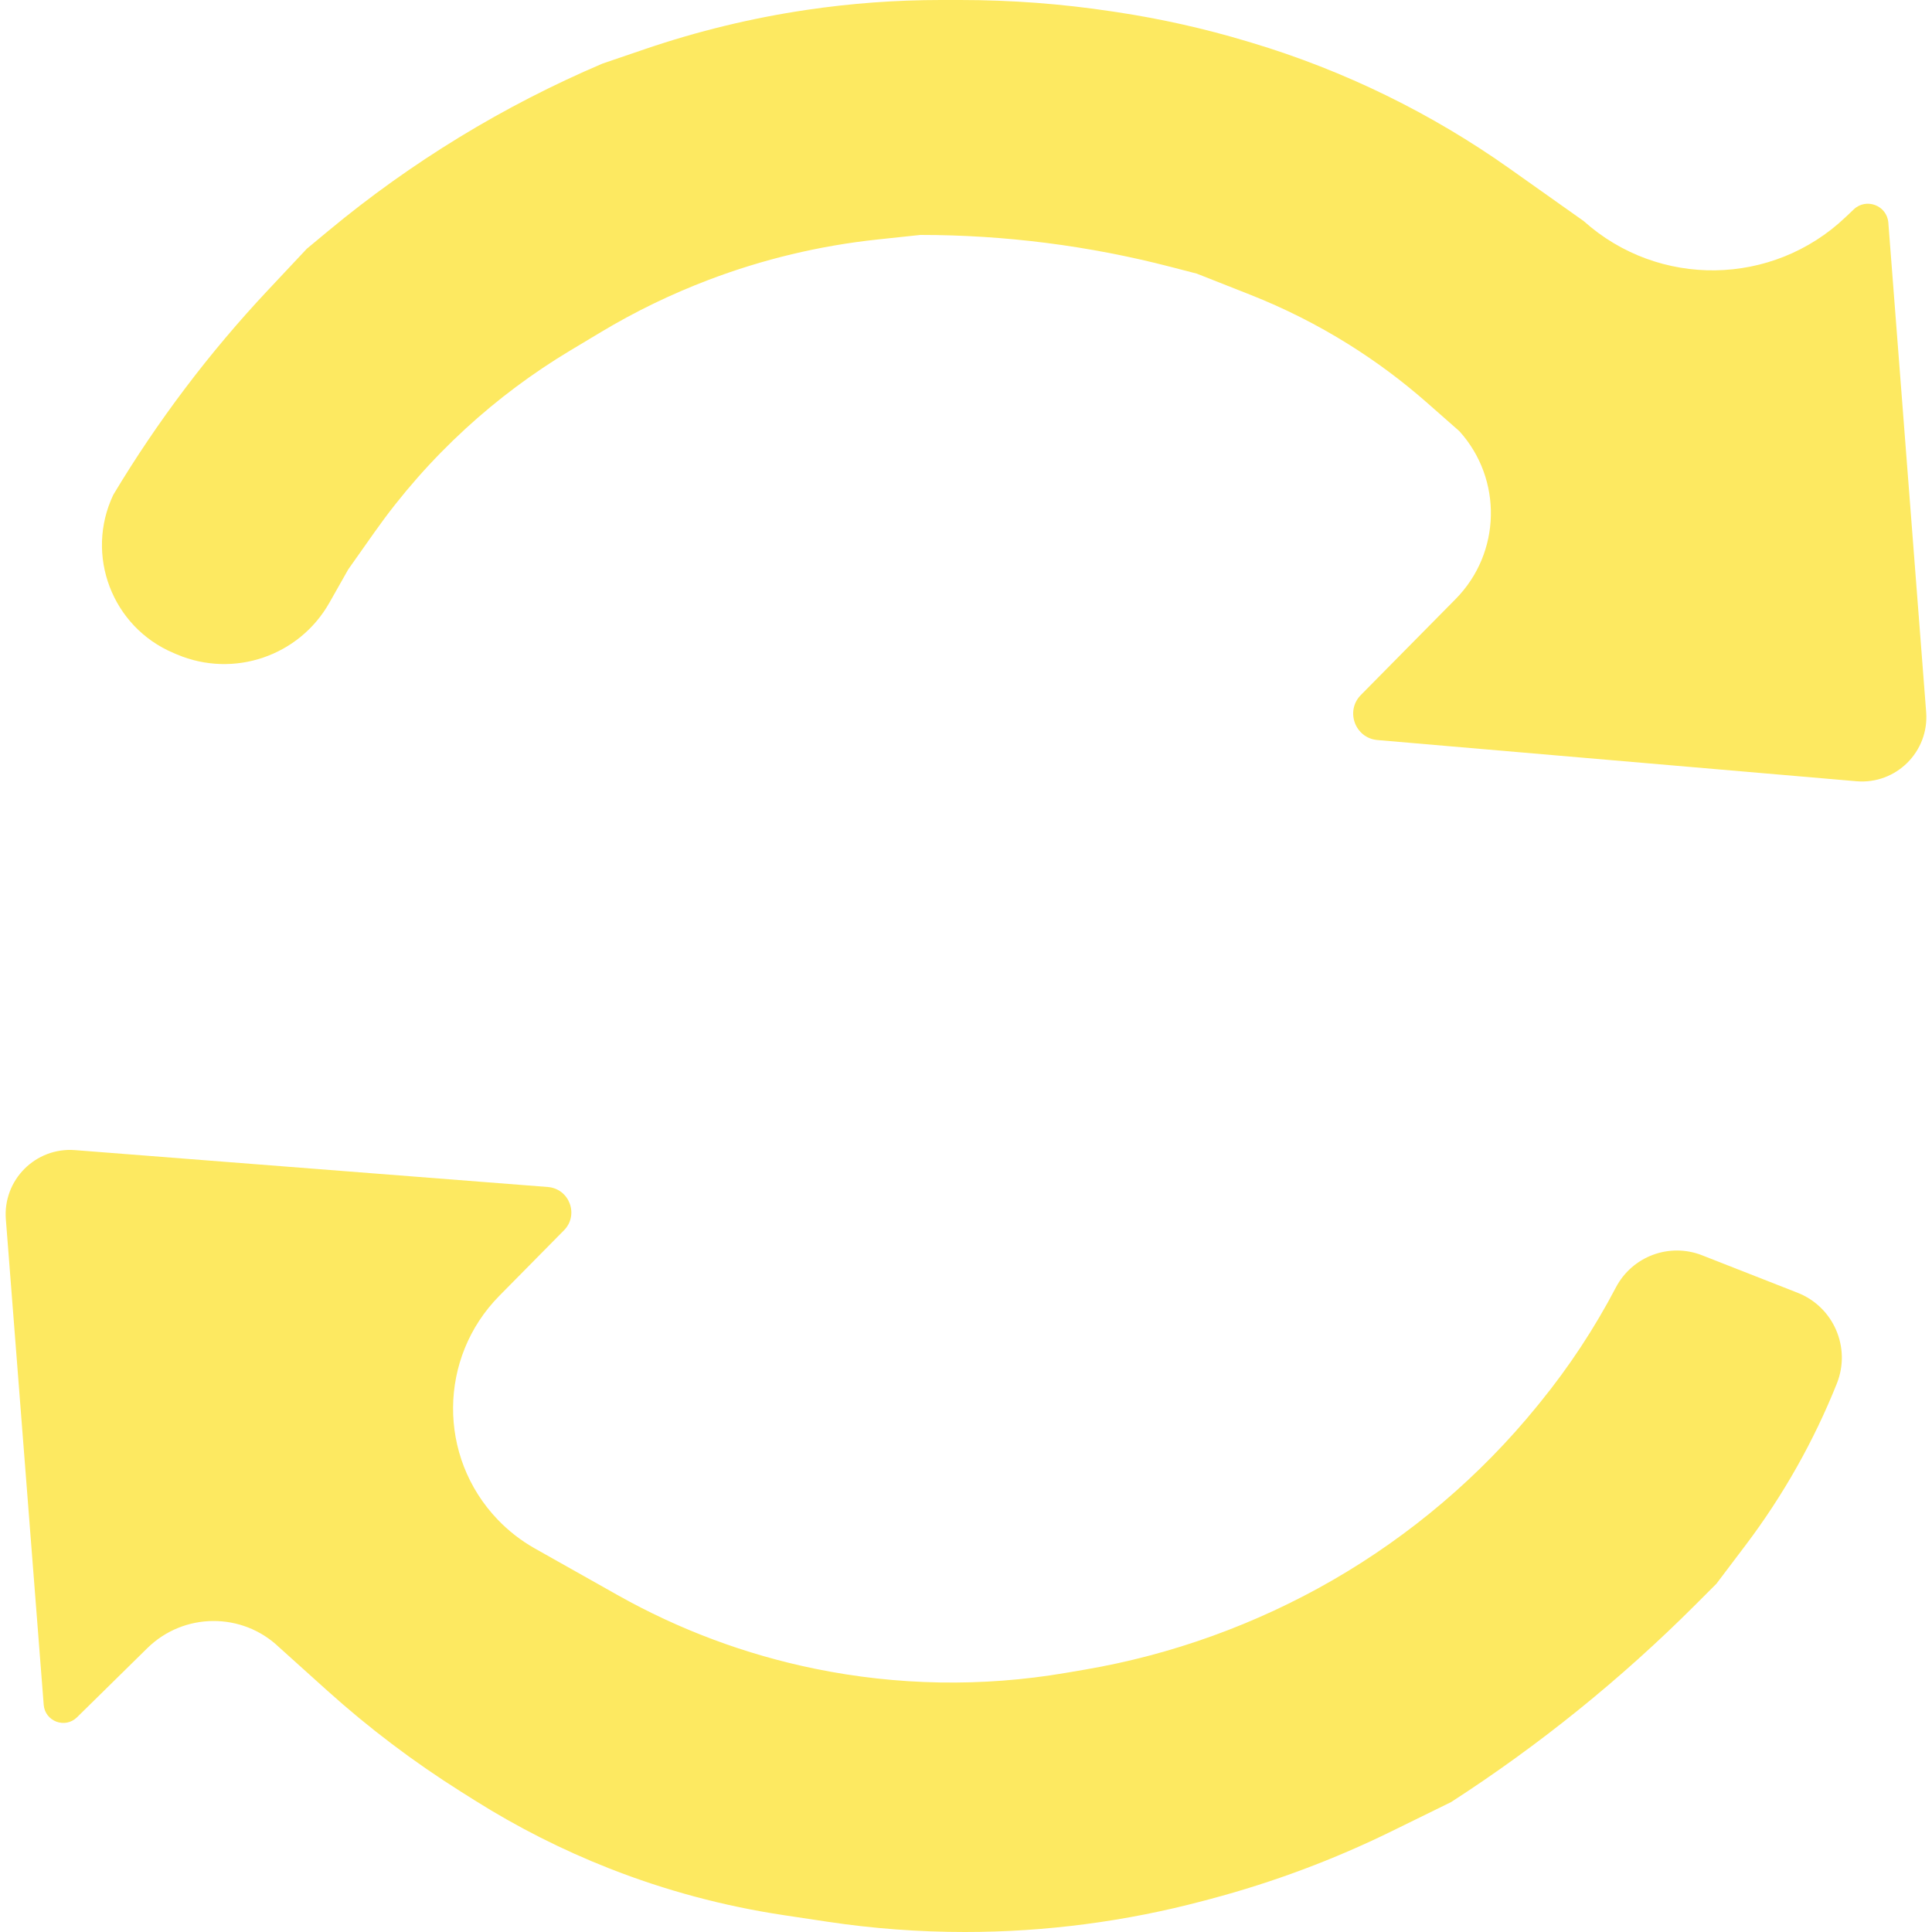 <svg width="90" height="90" viewBox="0 0 90 90" fill="none" xmlns="http://www.w3.org/2000/svg">
<path d="M0.273 56.802C0.129 54.965 1.66 53.434 3.497 53.577L25.518 55.295C26.526 55.373 26.982 56.595 26.271 57.314L23.262 60.362C20.418 63.243 20.383 67.864 23.183 70.788V70.788C23.69 71.318 24.274 71.771 24.913 72.132L28.76 74.299C31.629 75.915 34.733 77.075 37.959 77.735V77.735C41.804 78.523 45.762 78.59 49.632 77.932L50.517 77.781C54.575 77.091 58.508 75.668 62.074 73.613V73.613C65.705 71.52 68.952 68.763 71.597 65.512L71.74 65.336C73.095 63.671 74.278 61.875 75.274 59.974V59.974C76.034 58.524 77.764 57.878 79.289 58.476L83.739 60.222C85.416 60.88 86.236 62.778 85.567 64.451V64.451C84.493 67.137 83.064 69.667 81.32 71.975L79.957 73.777L78.979 74.755C75.521 78.213 71.705 81.295 67.597 83.948V83.948L64.833 85.304C62.133 86.629 59.309 87.685 56.401 88.458L56.058 88.549C52.435 89.512 48.703 90 44.955 90V90C42.799 90 40.647 89.839 38.515 89.517L36.496 89.213C33.719 88.795 30.998 88.066 28.385 87.039V87.039C26.205 86.182 24.11 85.123 22.127 83.875L21.468 83.46C19.263 82.071 17.181 80.497 15.244 78.754L13.004 76.738V76.738C11.283 75.089 8.562 75.106 6.862 76.778L3.588 79.997C3.034 80.542 2.097 80.191 2.036 79.417L0.273 56.802Z" fill="#FDE961"/>
<path d="M86.48 36.393C88.324 36.551 89.87 35.018 89.728 33.172L87.966 10.374C87.904 9.571 86.938 9.2 86.354 9.755L85.97 10.119C82.574 13.348 77.267 13.427 73.777 10.3V10.3L70.325 7.855C68.509 6.569 66.592 5.431 64.594 4.453V4.453C62.565 3.46 60.458 2.635 58.294 1.986L58.093 1.926C56.105 1.329 54.077 0.875 52.025 0.565L51.791 0.53C49.456 0.177 47.097 0 44.736 0H43.831C41.738 0 39.647 0.154 37.576 0.461V0.461C35.02 0.84 32.504 1.45 30.058 2.283L28.069 2.961V2.961C23.458 4.925 19.157 7.549 15.301 10.75L14.292 11.588L12.48 13.518C9.747 16.429 7.333 19.623 5.279 23.047V23.047V23.047C3.945 25.855 5.221 29.208 8.084 30.419L8.249 30.489C10.885 31.604 13.939 30.565 15.347 28.073L16.223 26.524L17.445 24.793C18.687 23.033 20.114 21.412 21.702 19.956V19.956C23.196 18.587 24.824 17.372 26.562 16.329L27.981 15.478C29.581 14.517 31.264 13.701 33.009 13.038V13.038C35.542 12.075 38.188 11.443 40.883 11.156L42.876 10.944V10.944C46.808 10.944 50.725 11.444 54.532 12.431L55.751 12.747L58.255 13.735C59.844 14.363 61.373 15.134 62.821 16.039V16.039C64.114 16.847 65.339 17.759 66.484 18.767L67.983 20.086V20.086C70.006 22.326 69.93 25.756 67.809 27.905L63.394 32.376C62.659 33.121 63.125 34.385 64.167 34.474L86.48 36.393Z" fill="#FDE961"/>
</svg>
